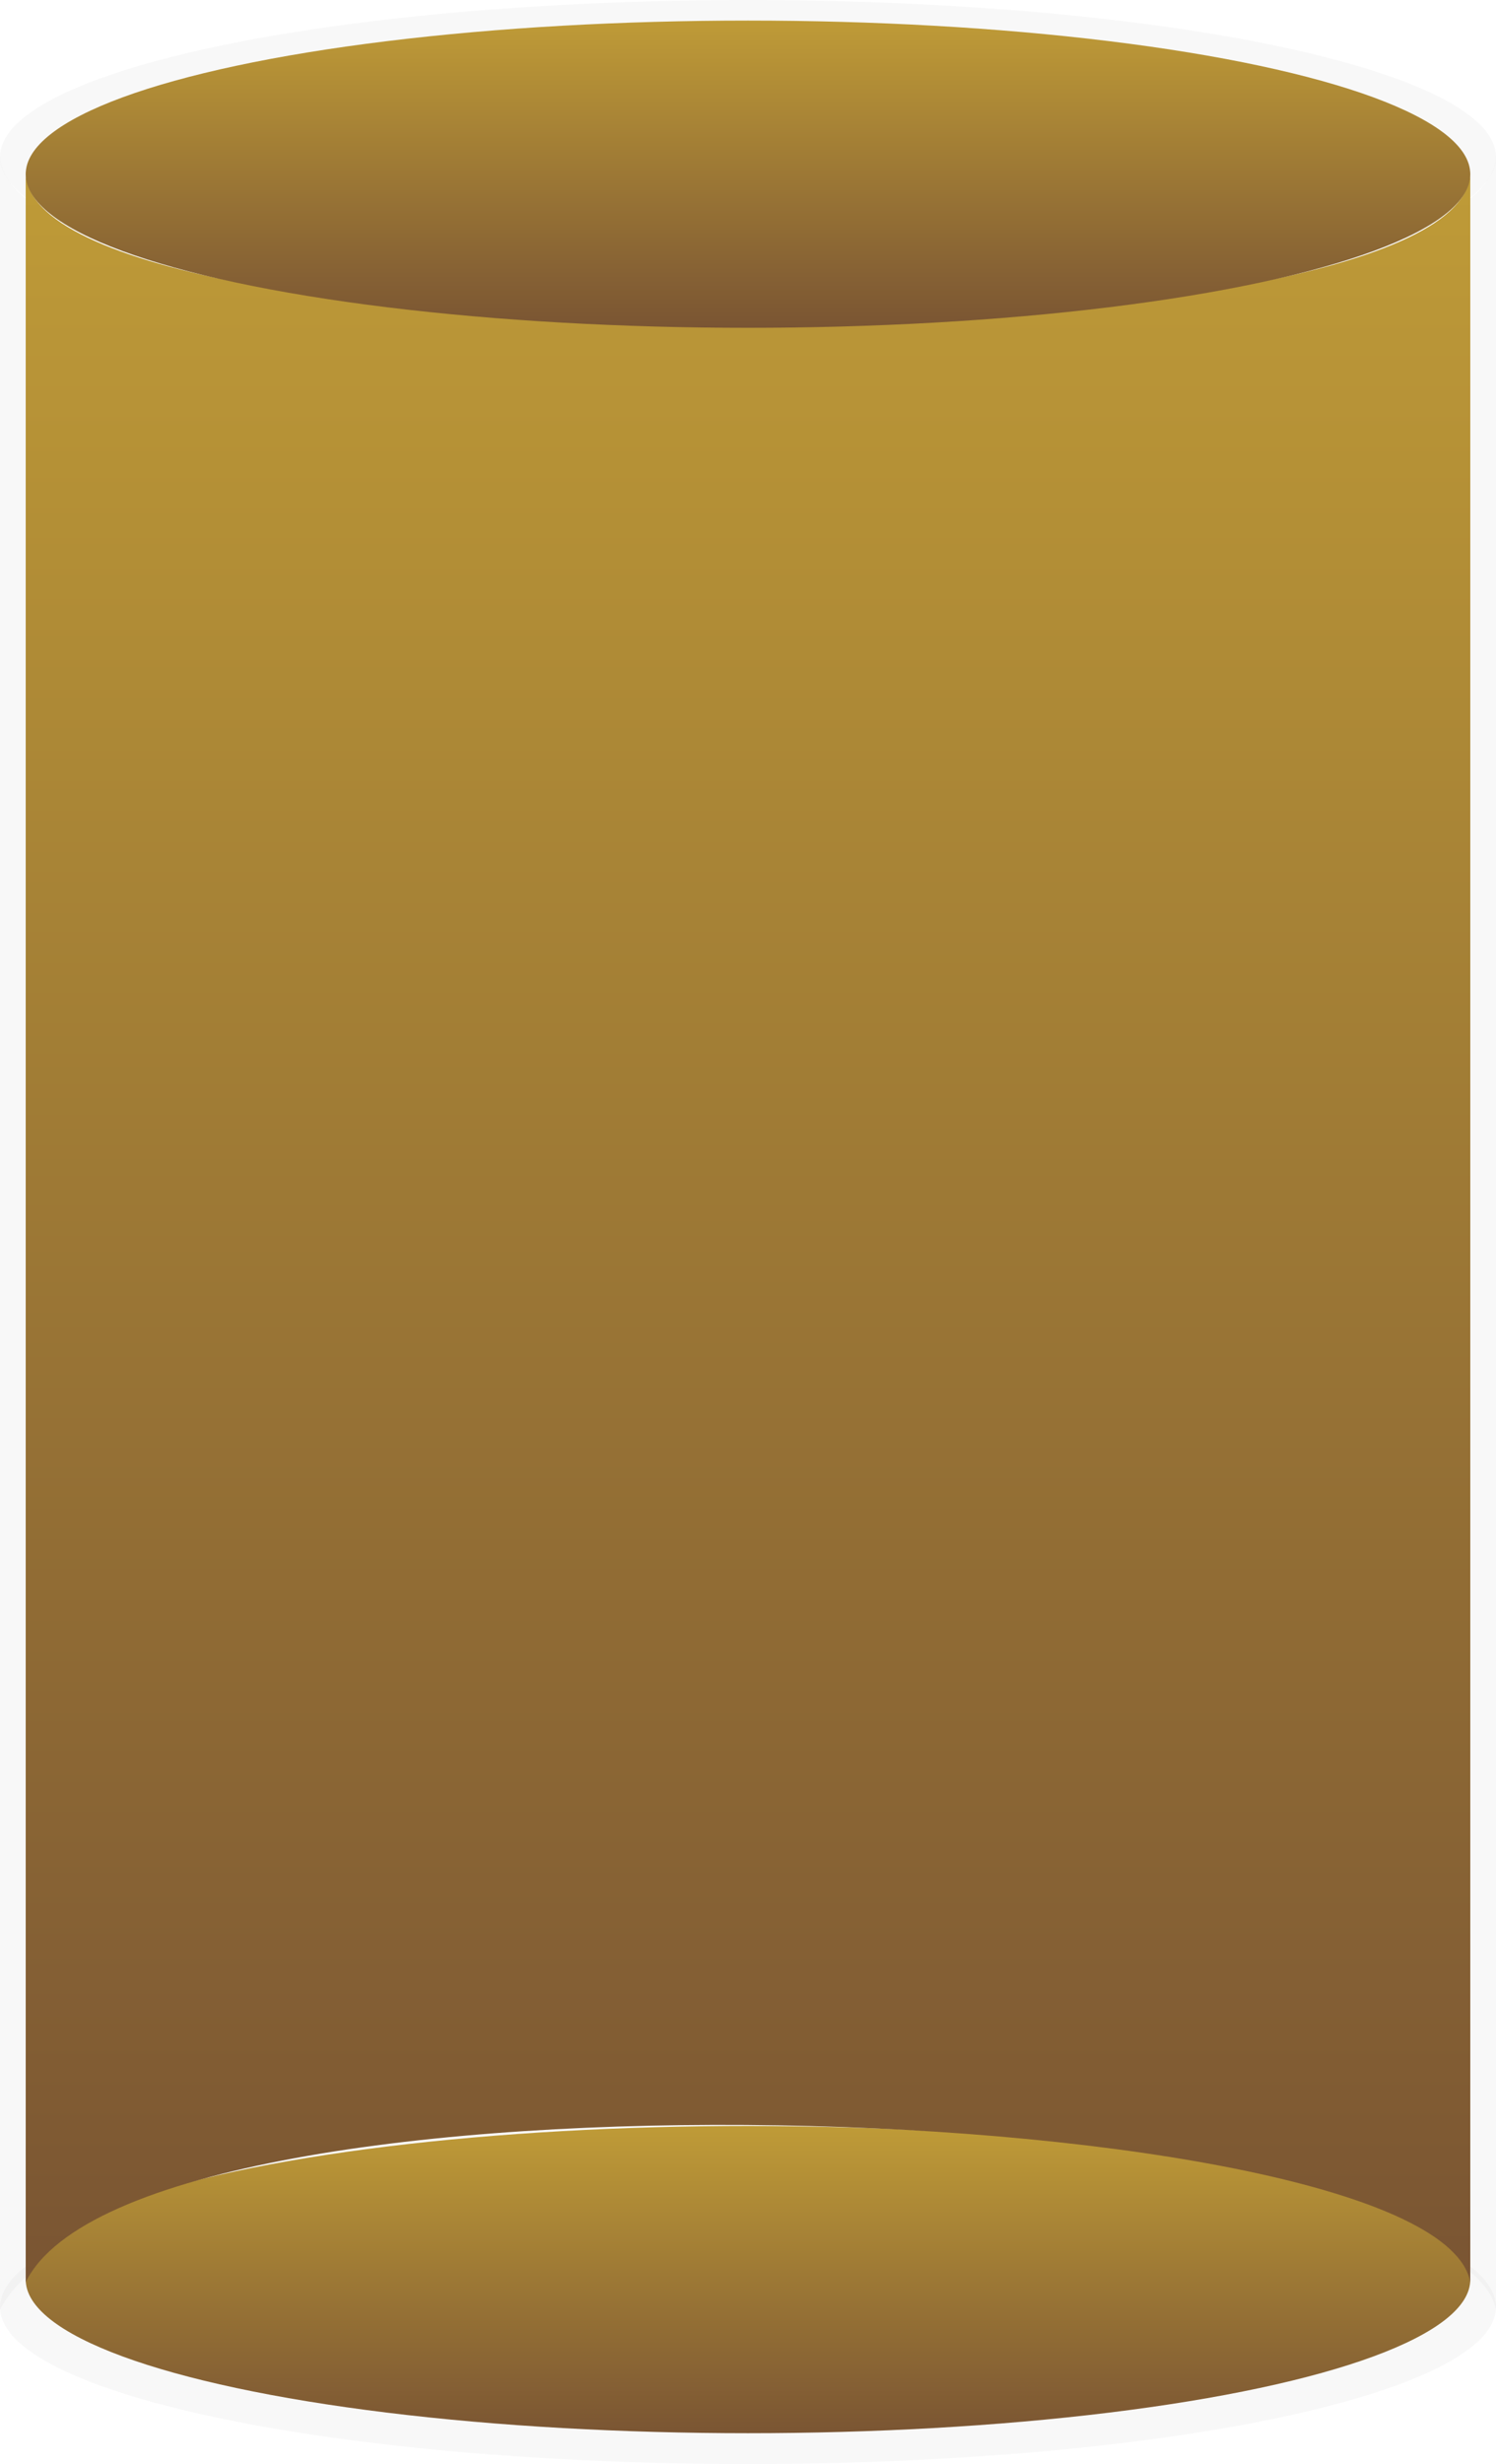 <svg width="291" height="479" viewBox="0 0 291 479" fill="none" xmlns="http://www.w3.org/2000/svg">
<ellipse cx="145.5" cy="448.5" rx="145.5" ry="30.5" fill="#D9D9D9" fill-opacity="0.193"/>
<path d="M0 30C-6.97319e-06 70 291 70 291 30C291 -10 291 449 291 449C284 412 23 403 0 449C0 449 6.97319e-06 -10 0 30Z" fill="#D9D9D9" fill-opacity="0.193"/>
<ellipse cx="145.5" cy="30.5" rx="145.5" ry="30.5" fill="#D9D9D9" fill-opacity="0.193"/>
<ellipse cx="145.5" cy="443.137" rx="140.5" ry="29.863" fill="url(#paint0_linear_28_2)"/>
<path d="M5 33.374C5 72.539 286 72.539 286 33.374C286 -5.791 286 443.627 286 443.627C279.24 407.399 27.21 398.587 5 443.627C5 443.627 5 -5.791 5 33.374Z" fill="url(#paint1_linear_28_2)"/>
<ellipse cx="145.5" cy="33.863" rx="140.5" ry="29.863" fill="url(#paint2_linear_28_2)"/>
<defs>
<linearGradient id="paint0_linear_28_2" x1="145.5" y1="413.273" x2="145.5" y2="473" gradientUnits="userSpaceOnUse">
<stop stop-color="#BF9B37"/>
<stop offset="1" stop-color="#7A5533"/>
</linearGradient>
<linearGradient id="paint1_linear_28_2" x1="145.5" y1="30.955" x2="145.5" y2="443.627" gradientUnits="userSpaceOnUse">
<stop stop-color="#BF9B37"/>
<stop offset="1" stop-color="#7A5533"/>
</linearGradient>
<linearGradient id="paint2_linear_28_2" x1="145.5" y1="4" x2="145.5" y2="63.727" gradientUnits="userSpaceOnUse">
<stop stop-color="#BF9B37"/>
<stop offset="1" stop-color="#7A5533"/>
</linearGradient>
</defs>
</svg>
